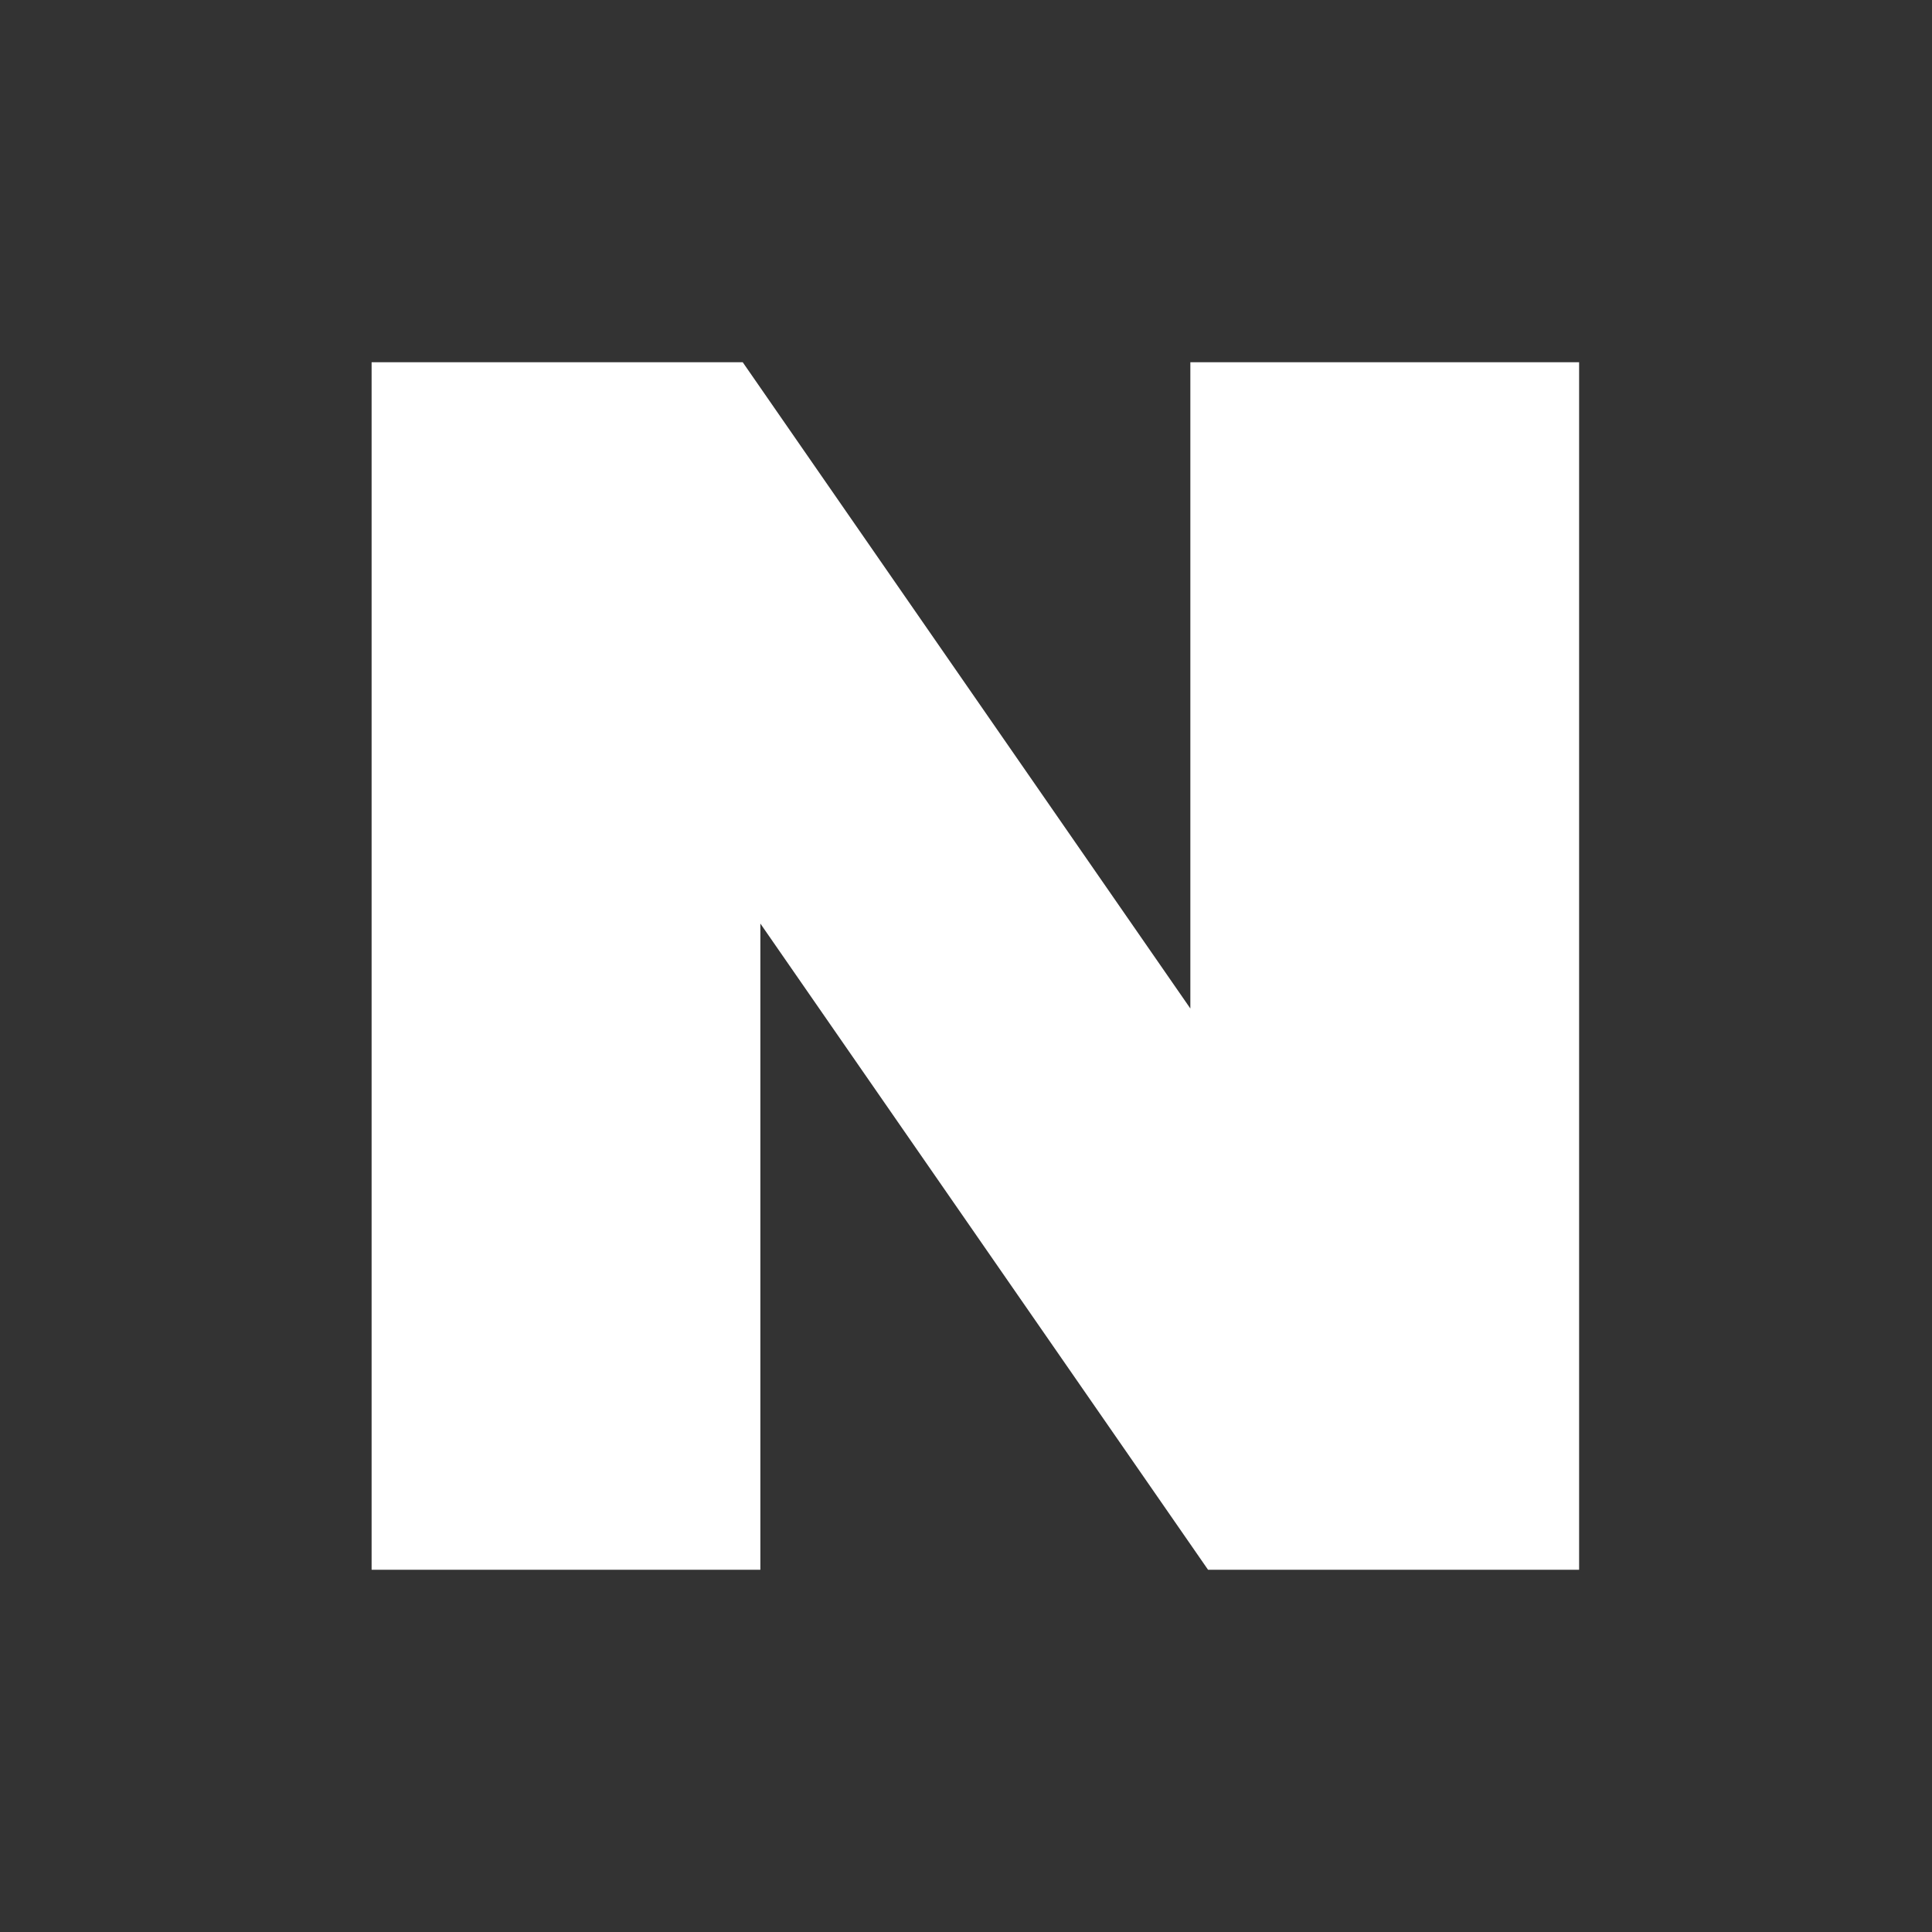 <svg width="32" height="32" viewBox="0 0 32 32" fill="none" xmlns="http://www.w3.org/2000/svg">
<rect x="0" y="0" width="32" height="32" fill="#333333" stroke="none"/>
<g clip-path="url(#clip0_170_3581)">
<path d="M19.716 16.704L12.302 6H6.155V26H12.594V15.297L20.009 26H26.155V6H19.716V16.704Z" fill="white"/>
</g>
<defs>
<clipPath id="clip0_170_3581">
<rect width="20" height="20" fill="white" transform="translate(6.155 6)"/>
</clipPath>
</defs>
</svg>
